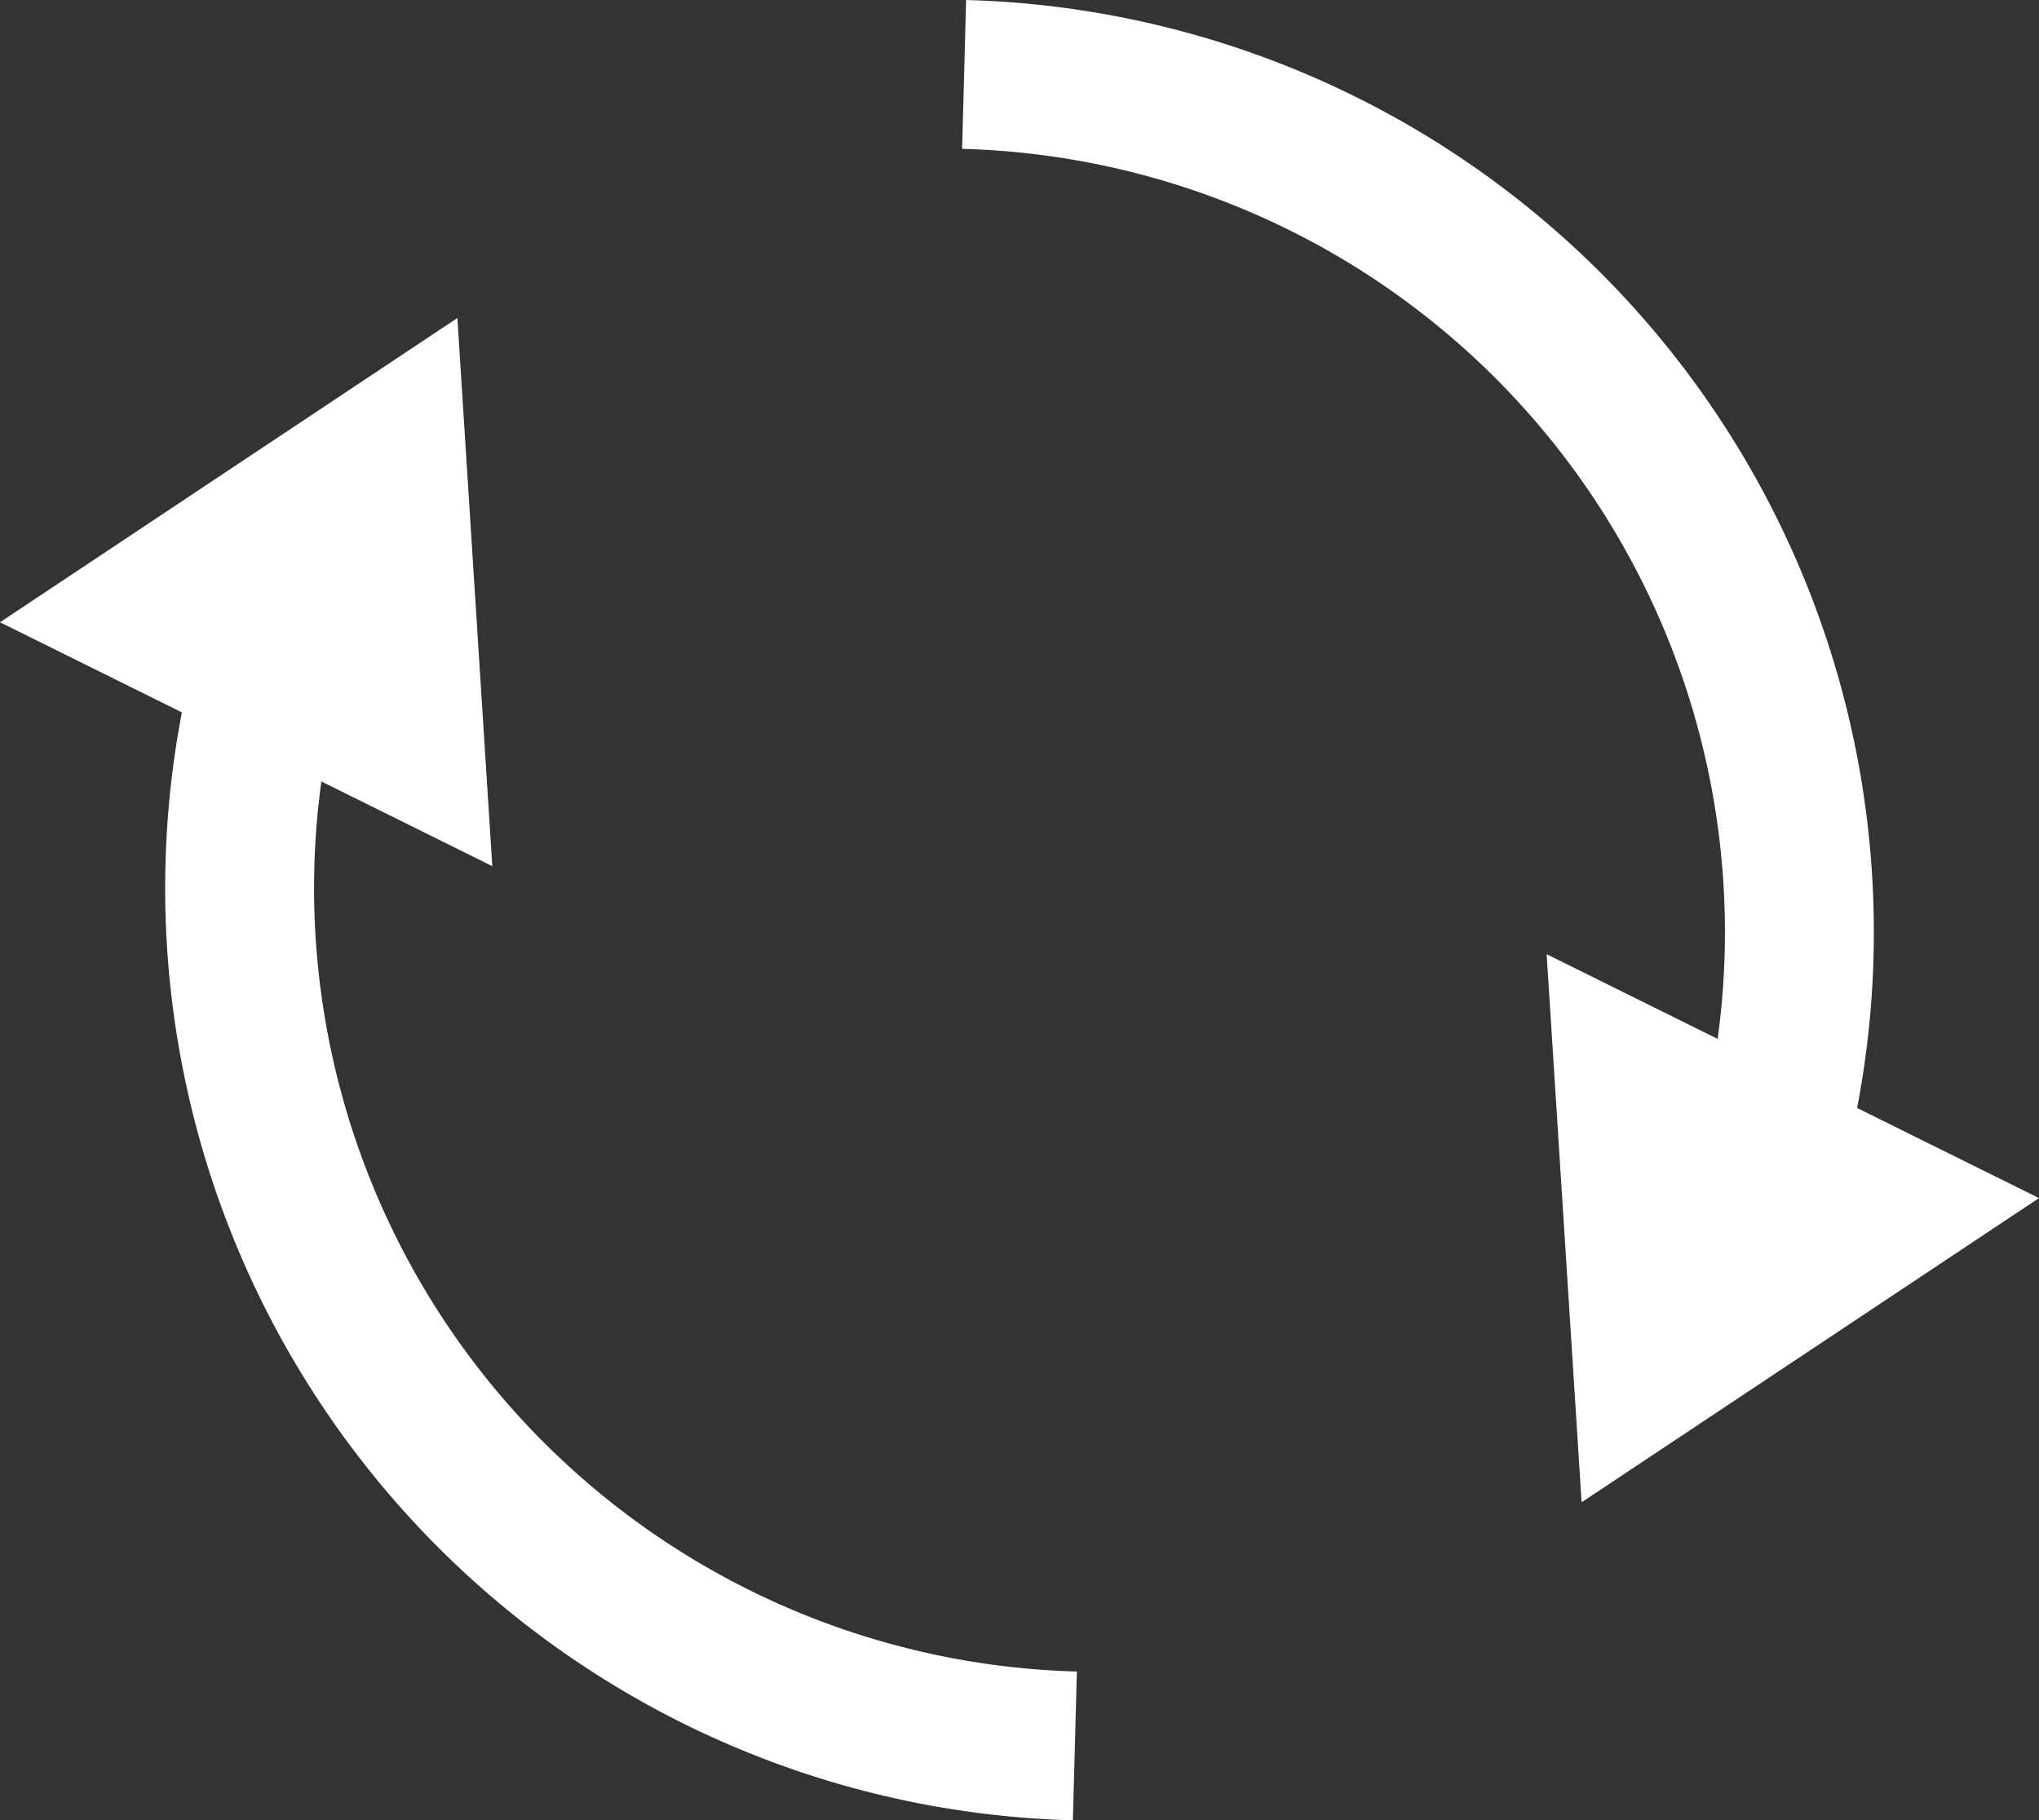 <svg xmlns="http://www.w3.org/2000/svg" viewBox="0 0 397.11 354.6"><rect x="0" y="0" width="397.11" height="354.6" fill="#333333" stroke="none"/><defs><style>.cls-1{fill:none;stroke:#fff;stroke-miterlimit:10;stroke-width:29px;}.cls-2{fill:#fff;}</style></defs><title>refresh</title><g id="Ebene_2" data-name="Ebene 2"><g id="Ebene_1-2" data-name="Ebene 1"><path class="cls-1" d="M187.77,14.5A167.15,167.15,0,0,1,344.71,225"/><polygon class="cls-2" points="301.22 185.88 308.03 292.65 397.11 233.39 301.22 185.88"/><path class="cls-1" d="M209.34,340.11A167.16,167.16,0,0,1,52.39,129.65"/><polygon class="cls-2" points="95.88 168.73 89.08 61.95 0 121.22 95.88 168.73"/></g></g></svg>